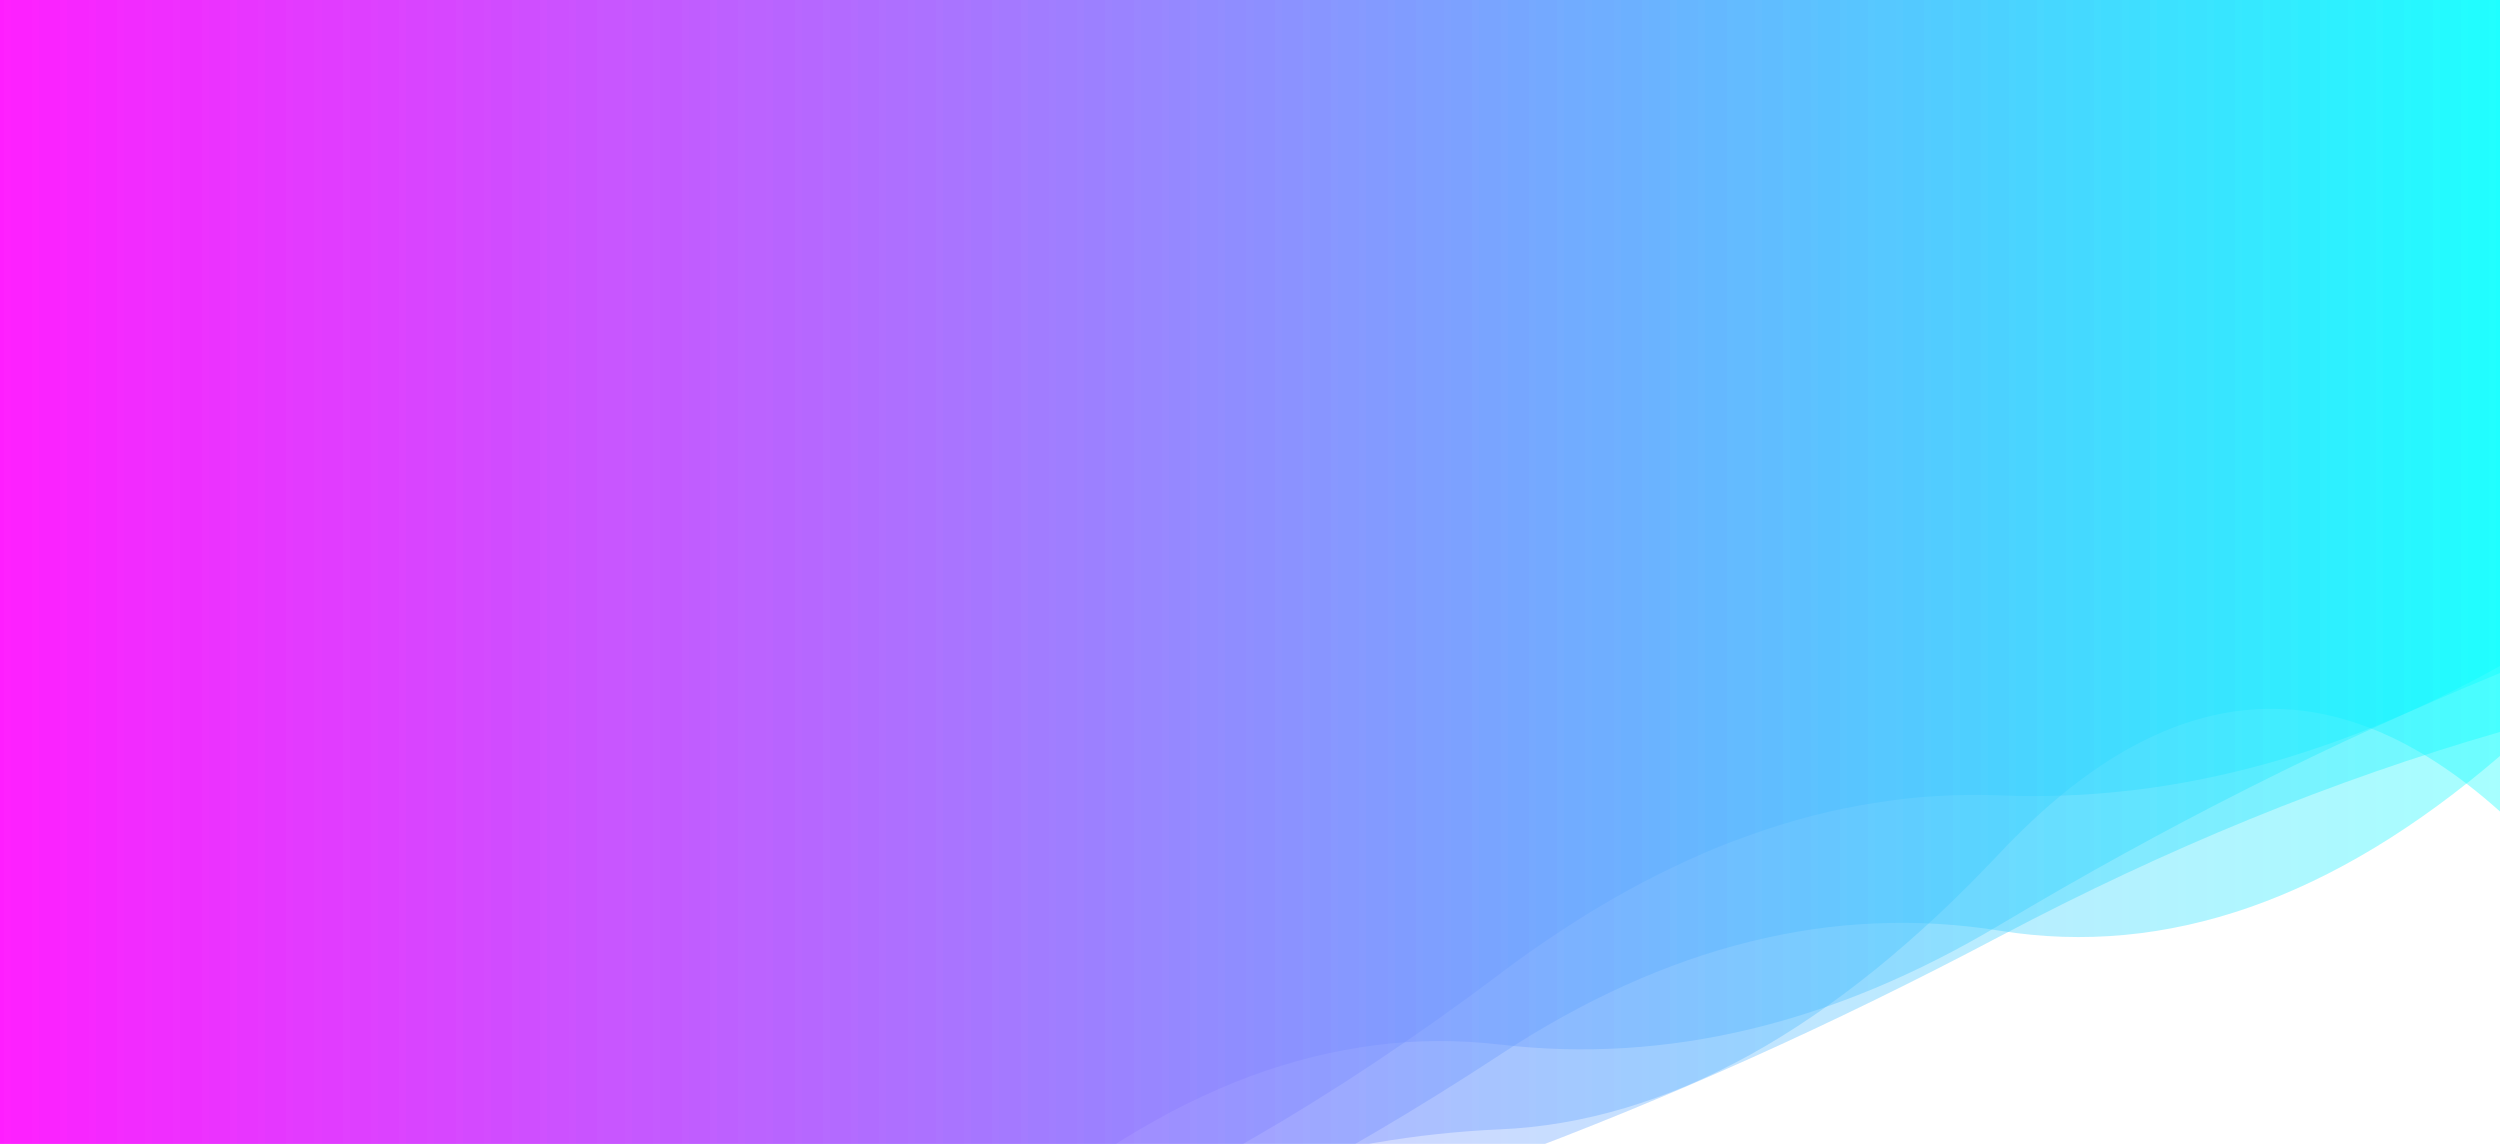 <?xml version="1.0" encoding="utf-8"?><svg xmlns="http://www.w3.org/2000/svg" xmlns:xlink="http://www.w3.org/1999/xlink" width="1366" height="625" preserveAspectRatio="xMidYMid" viewBox="0 0 1366 625" style="z-index:1;margin-right:-2px;display:block;background-repeat-y:initial;background-repeat-x:initial;background-color:rgb(255, 255, 255);animation-play-state:paused" ><g transform="translate(683,312.5) scale(1,1) translate(-683,-312.5)" style="transform:matrix(1, 0, 0, 1, 0, 0);animation-play-state:paused" ><linearGradient id="lg-0.6870260329925093" x1="0" x2="1" y1="0" y2="0" style="animation-play-state:paused" ><stop stop-color="#ff00ff" offset="0" style="animation-play-state:paused" ></stop>

  
<stop stop-color="#00ffff" offset="1" style="animation-play-state:paused" ></stop></linearGradient>
<path d="M 0 0 L 0 869.24 Q 136.6 831.867 273.2 803.441 T 546.4 699.008 T 819.6 617.081 T 1092.8 466.013 T 1366 443.409 L 1366 0 Z" fill="url(#lg-0.6870260329925093)" opacity="0.35" style="opacity:0.35;animation-play-state:paused" ></path>
<path d="M 0 0 L 0 882.701 Q 136.6 807.082 273.2 775.516 T 546.4 689.475 T 819.6 532.063 T 1092.8 434.615 T 1366 363.859 L 1366 0 Z" fill="url(#lg-0.6870260329925093)" opacity="0.35" style="opacity:0.35;animation-play-state:paused" ></path>
<path d="M 0 0 L 0 847.194 Q 136.6 867.179 273.2 828.536 T 546.4 672.334 T 819.6 570.744 T 1092.8 505.277 T 1366 367.725 L 1366 0 Z" fill="url(#lg-0.6870260329925093)" opacity="0.35" style="opacity:0.35;animation-play-state:paused" ></path>
<path d="M 0 0 L 0 873.286 Q 136.6 849.868 273.2 814.161 T 546.4 731.634 T 819.6 634.303 T 1092.8 511.569 T 1366 399.926 L 1366 0 Z" fill="url(#lg-0.6870260329925093)" opacity="0.35" style="opacity:0.35;animation-play-state:paused" ></path>
<path d="M 0 0 L 0 926.709 Q 136.6 831.687 273.2 800.169 T 546.4 717.339 T 819.6 576.306 T 1092.8 508.556 T 1366 413.047 L 1366 0 Z" fill="url(#lg-0.6870260329925093)" opacity="0.35" style="opacity:0.35;animation-play-state:paused" ></path></g></svg>